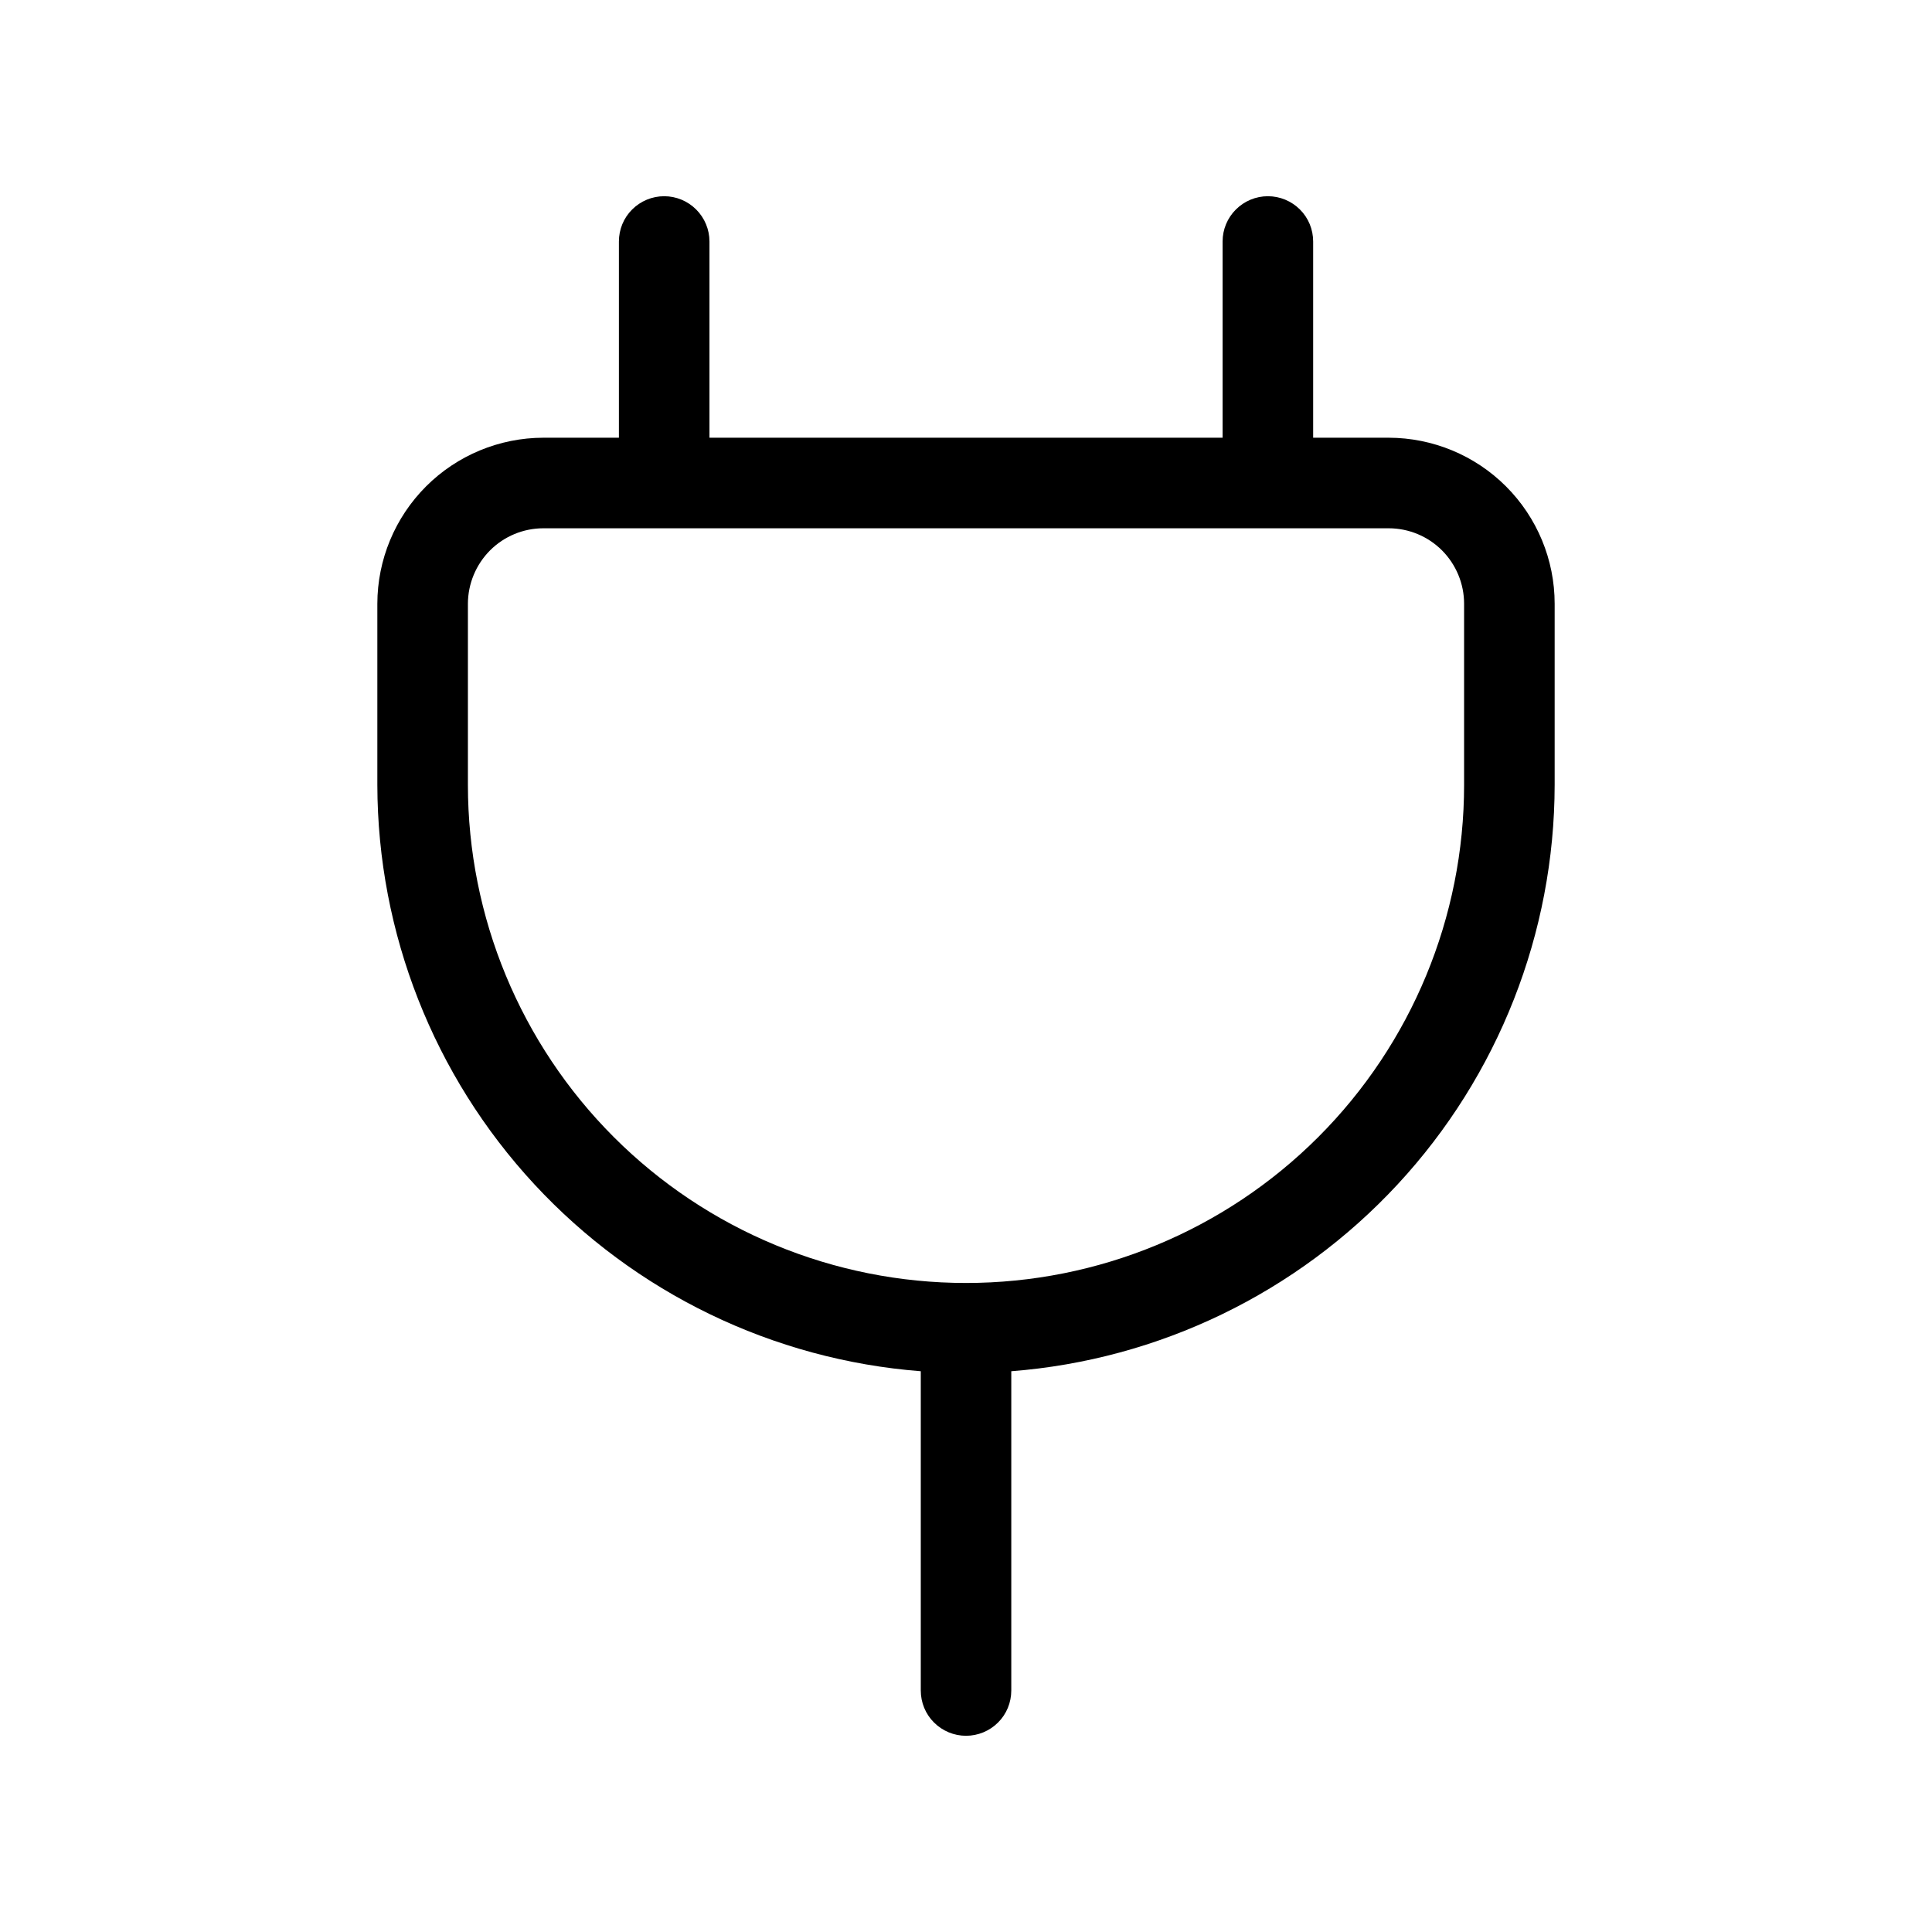<svg width="32" height="32" viewBox="0 0 32 32" fill="none" xmlns="http://www.w3.org/2000/svg">
<path d="M23 7.25H21.75V4C21.75 3.801 21.672 3.61 21.531 3.47C21.39 3.329 21.199 3.25 21 3.25C20.802 3.25 20.611 3.329 20.47 3.47C20.329 3.61 20.25 3.801 20.25 4V7.25H11.751V4C11.751 3.801 11.671 3.61 11.531 3.47C11.39 3.329 11.199 3.25 11.001 3.25C10.802 3.25 10.611 3.329 10.47 3.47C10.329 3.61 10.251 3.801 10.251 4V7.25H9C8.271 7.251 7.572 7.541 7.057 8.056C6.541 8.572 6.251 9.271 6.25 10V13C6.254 15.454 7.183 17.816 8.851 19.616C10.519 21.416 12.804 22.522 15.251 22.712V28C15.251 28.199 15.329 28.39 15.47 28.53C15.611 28.671 15.802 28.75 16 28.75C16.199 28.75 16.39 28.671 16.531 28.53C16.672 28.39 16.75 28.199 16.75 28V22.712C19.197 22.522 21.482 21.416 23.15 19.616C24.818 17.816 25.747 15.454 25.75 13V10C25.75 9.271 25.46 8.572 24.944 8.056C24.429 7.541 23.73 7.251 23 7.25ZM24.25 13C24.25 15.188 23.381 17.287 21.834 18.834C20.287 20.381 18.189 21.25 16 21.25C13.812 21.25 11.714 20.381 10.167 18.834C8.62 17.287 7.75 15.188 7.75 13V10C7.751 9.669 7.883 9.351 8.117 9.116C8.351 8.882 8.669 8.75 9 8.75H23C23.332 8.75 23.65 8.882 23.884 9.116C24.118 9.351 24.25 9.669 24.25 10V13Z" fill="black"/>
</svg>
